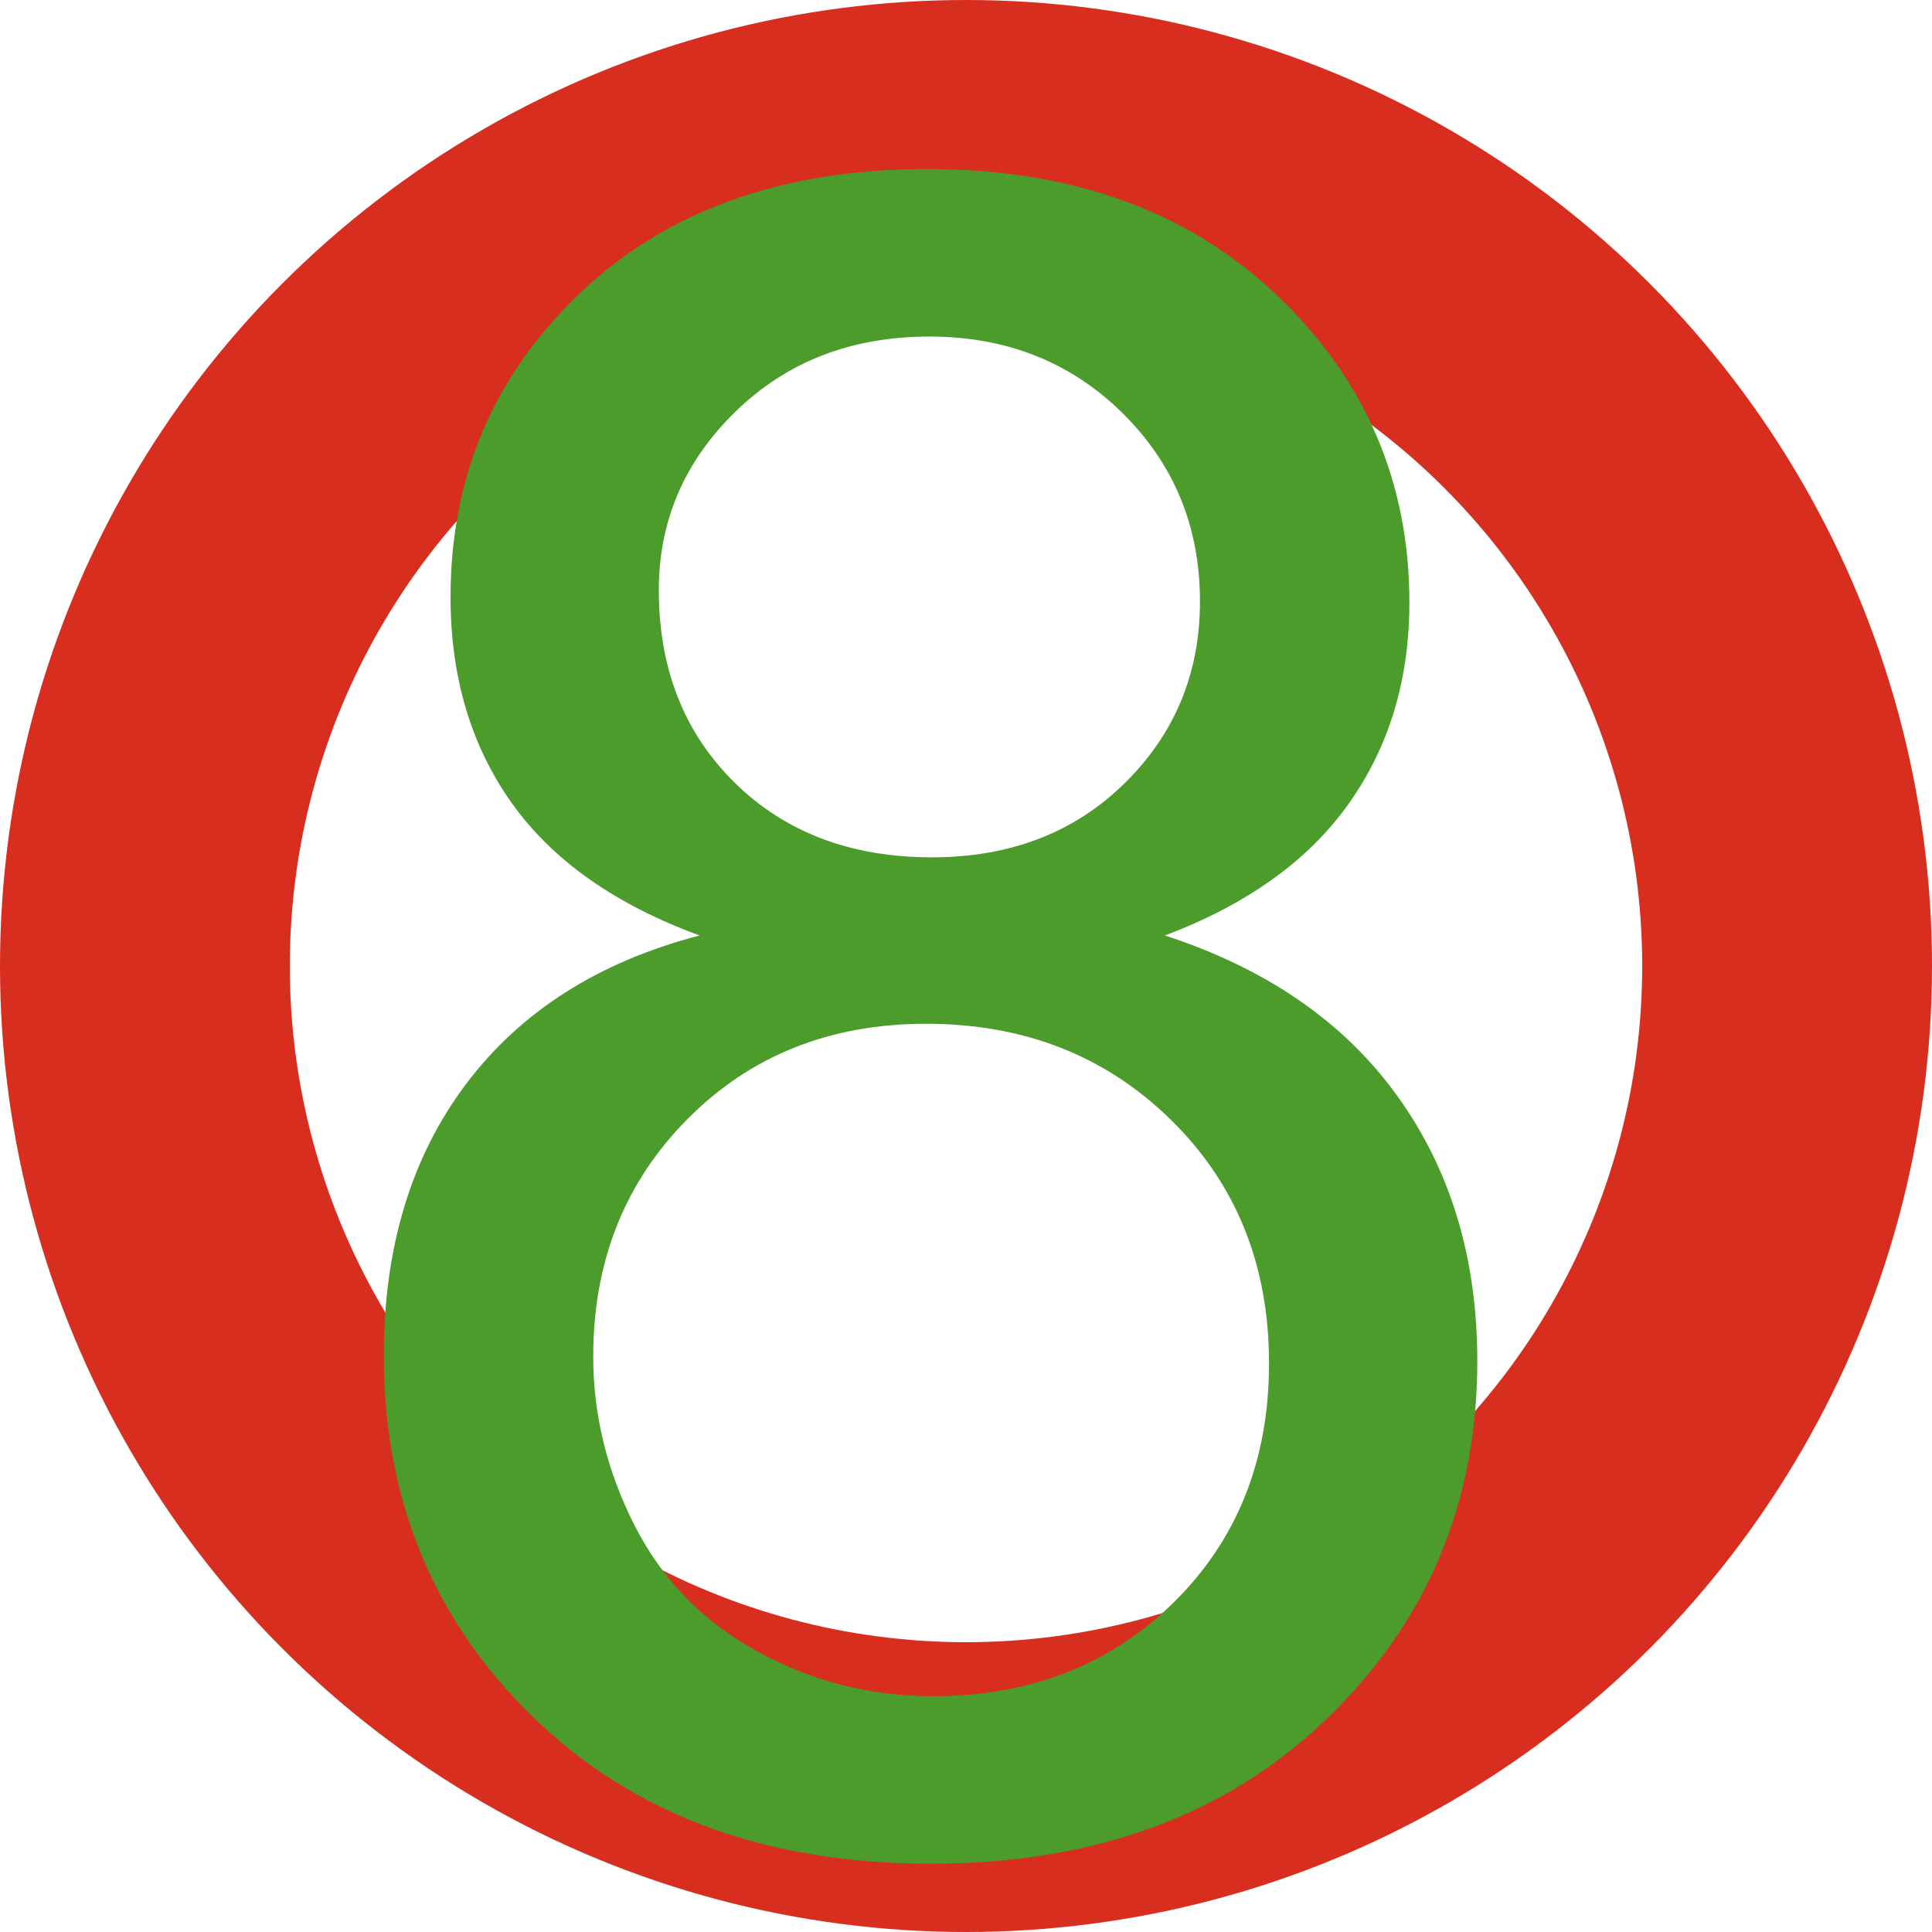 <?xml version="1.0" encoding="UTF-8"?>
<svg width="20px" height="20px" viewBox="0 0 20 20" version="1.1" xmlns="http://www.w3.org/2000/svg" xmlns:xlink="http://www.w3.org/1999/xlink">
    <!-- Generator: Sketch 61.1 (89650) - https://sketch.com -->
    <title>com_zy_dl_hong8</title>
    <desc>Created with Sketch.</desc>
    <g id="页面-1" stroke="none" stroke-width="1" fill="none" fill-rule="evenodd">
        <g id="珠盘" transform="translate(-991, -452)">
            <g id="com_zy_dl_hong8" transform="translate(991, 449)">
                <circle id="椭圆形备份-18" stroke="#D82E20" stroke-width="3" cx="10" cy="13" r="8.5"></circle>
                <path d="M9.633,22.293 C11.328,22.293 12.695,21.793 13.734,20.793 C14.773,19.793 15.293,18.559 15.293,17.09 C15.293,16.027 15.018,15.113 14.467,14.348 C13.916,13.582 13.113,13.027 12.059,12.684 C12.91,12.363 13.545,11.908 13.963,11.318 C14.381,10.729 14.59,10.035 14.59,9.238 C14.59,7.988 14.133,6.928 13.219,6.057 C12.305,5.186 11.098,4.75 9.598,4.75 C8.105,4.75 6.91,5.176 6.012,6.027 C5.113,6.879 4.664,7.93 4.664,9.18 C4.664,10.008 4.875,10.719 5.297,11.312 C5.719,11.906 6.367,12.363 7.242,12.684 C6.195,12.957 5.389,13.471 4.822,14.225 C4.256,14.979 3.973,15.914 3.973,17.031 C3.973,18.531 4.492,19.783 5.531,20.787 C6.57,21.791 7.938,22.293 9.633,22.293 Z M9.645,11.875 C8.809,11.875 8.129,11.617 7.605,11.102 C7.082,10.586 6.82,9.922 6.82,9.109 C6.82,8.391 7.086,7.773 7.617,7.258 C8.148,6.742 8.816,6.484 9.621,6.484 C10.418,6.484 11.084,6.748 11.619,7.275 C12.154,7.803 12.422,8.453 12.422,9.227 C12.422,9.969 12.162,10.596 11.643,11.107 C11.123,11.619 10.457,11.875 9.645,11.875 Z M9.656,20.559 C9.008,20.559 8.402,20.404 7.84,20.096 C7.277,19.787 6.854,19.352 6.568,18.789 C6.283,18.227 6.141,17.645 6.141,17.043 C6.141,16.059 6.467,15.238 7.119,14.582 C7.771,13.926 8.594,13.598 9.586,13.598 C10.602,13.598 11.447,13.93 12.123,14.594 C12.799,15.258 13.137,16.098 13.137,17.113 C13.137,18.113 12.809,18.938 12.152,19.586 C11.496,20.234 10.664,20.559 9.656,20.559 Z" id="8" fill="#4C9C2C" fill-rule="nonzero"></path>
            </g>
        </g>
    </g>
</svg>